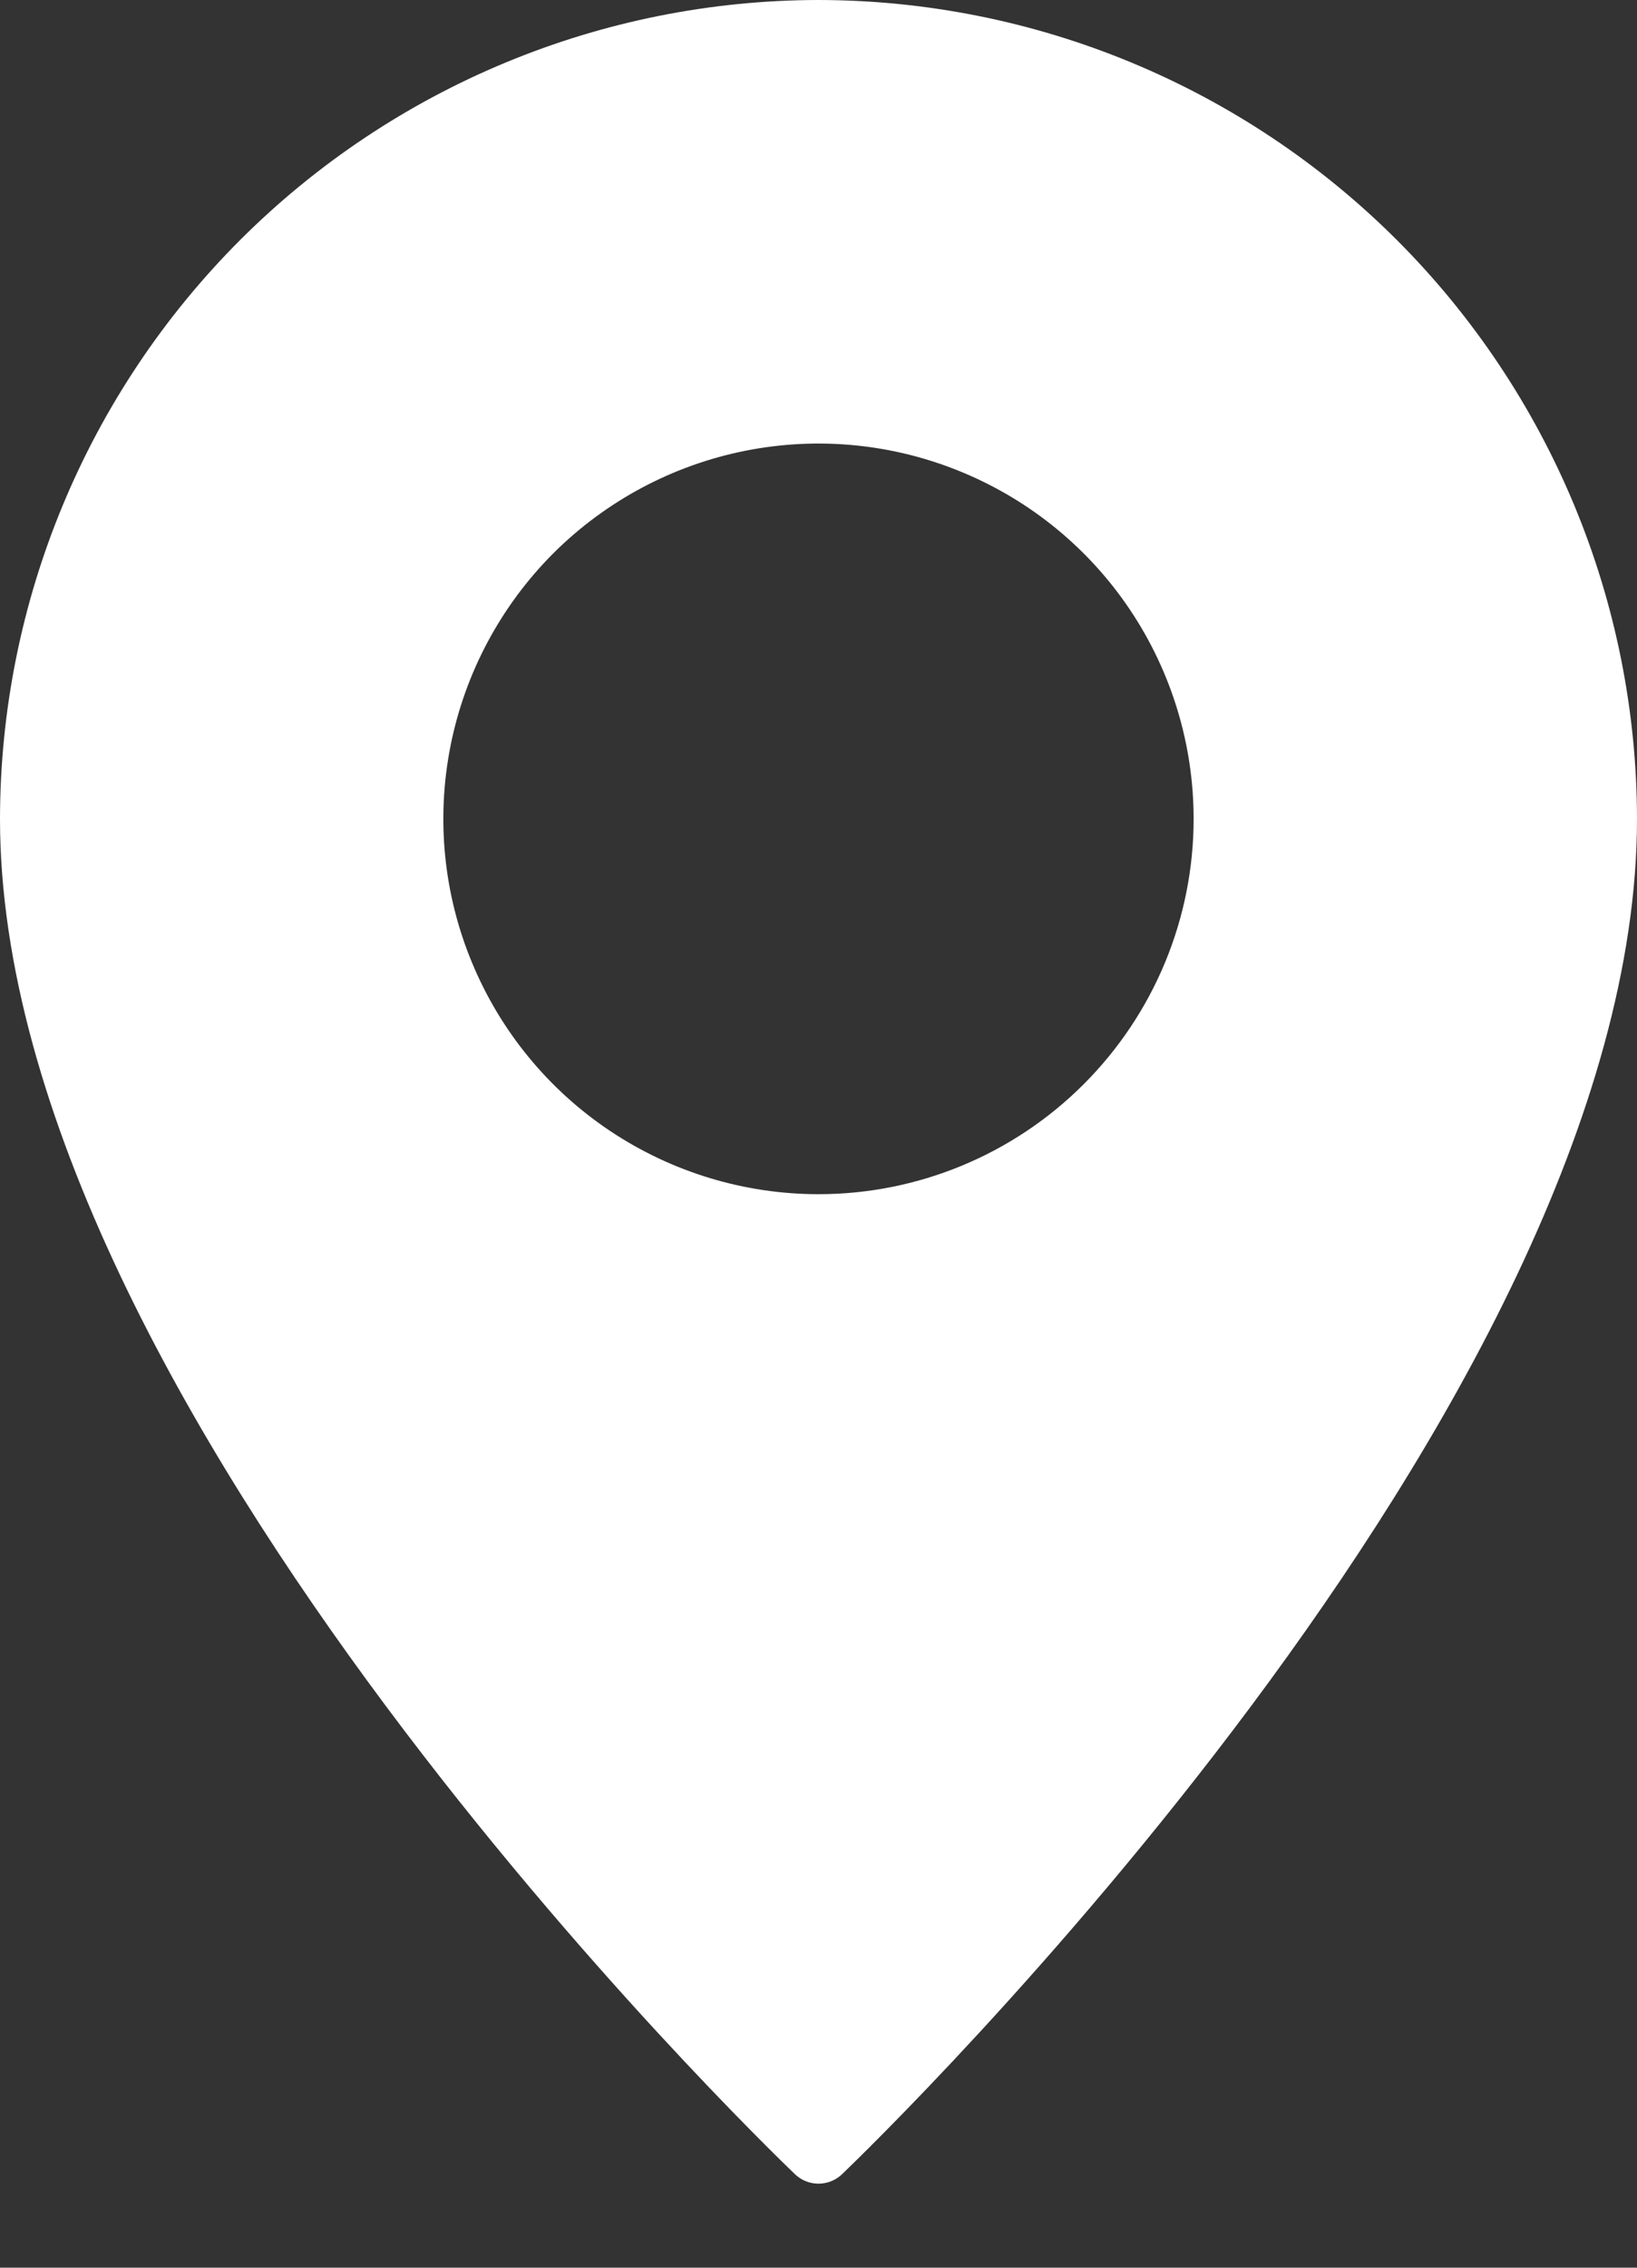 <svg width="13" height="18" viewBox="0 0 13 18" fill="none" xmlns="http://www.w3.org/2000/svg">
<rect x="0" y="0" width="13" height="18" fill="#333333" stroke="none"/>
<path d="M6.5 0C4.777 0.002 3.125 0.688 1.906 1.906C0.688 3.125 0.002 4.777 0 6.5C0 11.166 6.056 17.011 6.313 17.258C6.363 17.306 6.43 17.333 6.5 17.333C6.57 17.333 6.637 17.306 6.687 17.258C6.944 17.011 13 11.166 13 6.5C12.998 4.777 12.312 3.125 11.094 1.906C9.875 0.688 8.223 0.002 6.5 0ZM6.5 9.479C5.911 9.479 5.335 9.304 4.845 8.977C4.355 8.65 3.973 8.184 3.748 7.64C3.522 7.096 3.463 6.497 3.578 5.919C3.693 5.341 3.977 4.81 4.393 4.393C4.81 3.977 5.341 3.693 5.919 3.578C6.497 3.463 7.096 3.522 7.64 3.748C8.184 3.973 8.65 4.355 8.977 4.845C9.304 5.335 9.479 5.911 9.479 6.5C9.479 7.29 9.165 8.047 8.606 8.606C8.047 9.165 7.29 9.479 6.5 9.479Z" fill="white"/>
</svg>

